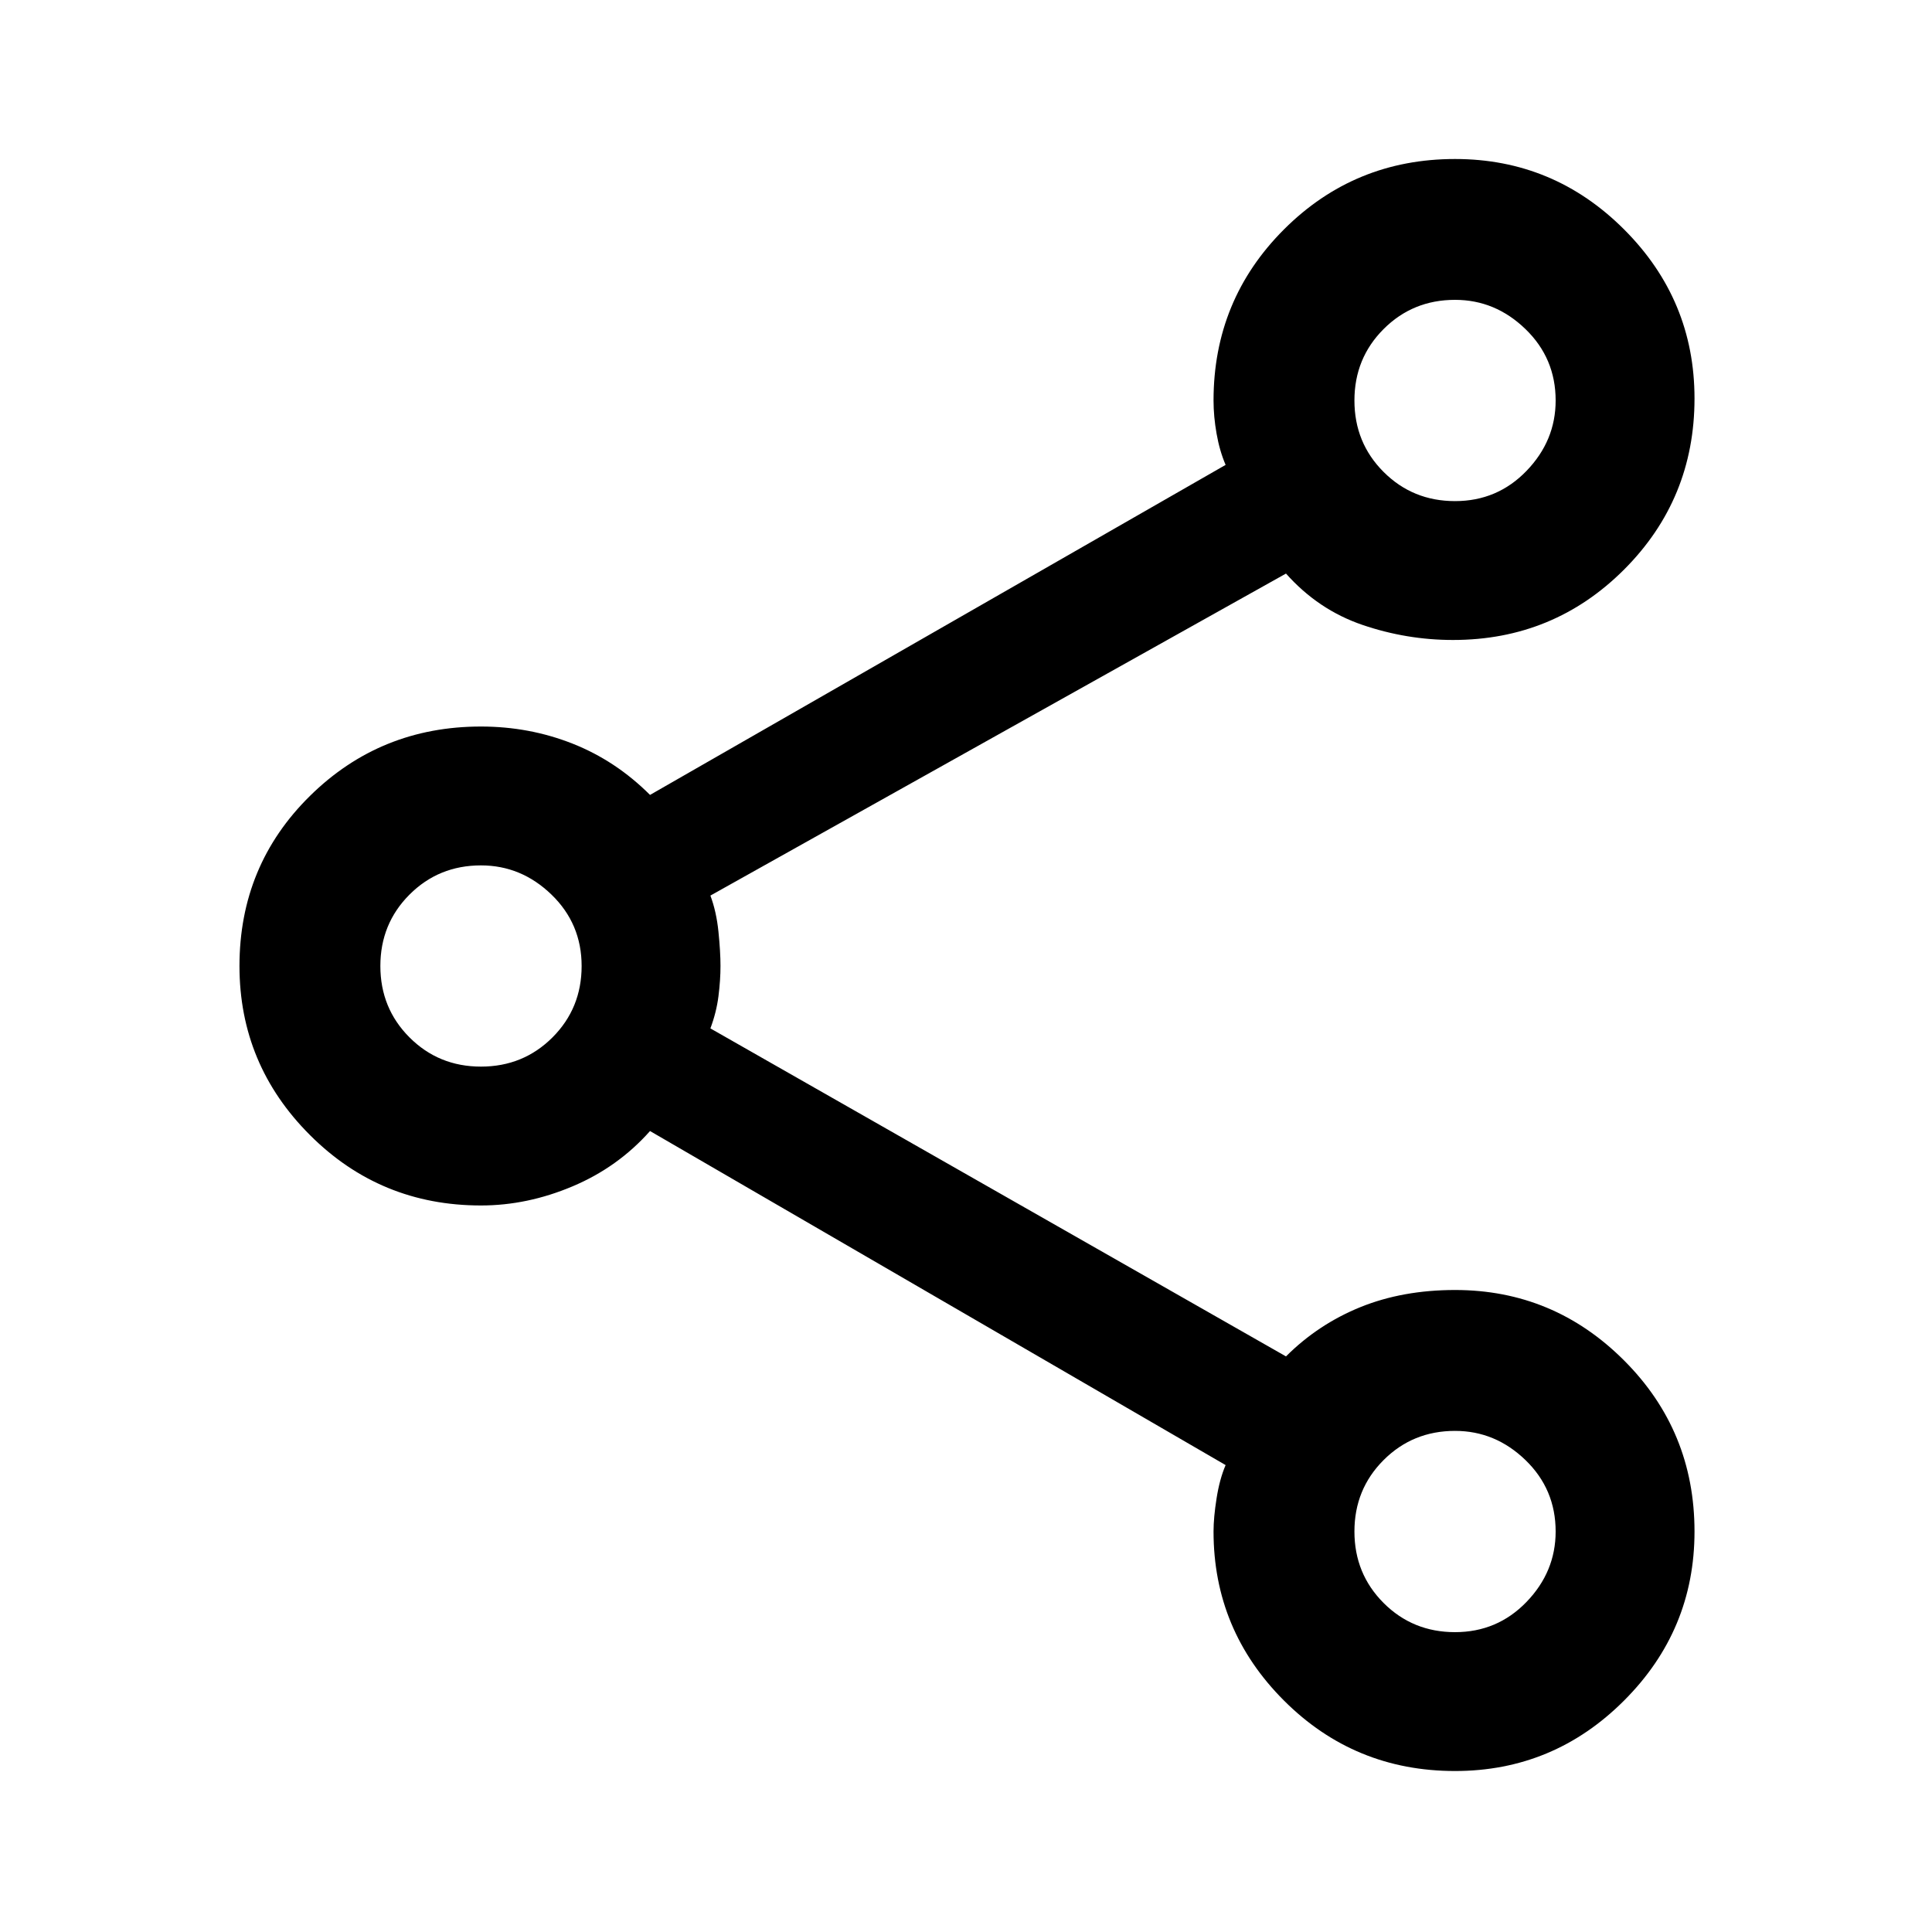 <svg xmlns="http://www.w3.org/2000/svg" height="40" width="40"><path d="M30.125 36.667q-2.083 0-3.542-1.459-1.458-1.458-1.458-3.5 0-.291.063-.687.062-.396.187-.688l-11.917-6.916q-.666.75-1.604 1.145-.937.396-1.896.396-2.083 0-3.541-1.458-1.459-1.458-1.459-3.5 0-2.083 1.459-3.521 1.458-1.437 3.541-1.437 1 0 1.896.354.896.354 1.604 1.062l11.917-6.833q-.125-.292-.187-.646-.063-.354-.063-.687 0-2.084 1.458-3.542 1.459-1.458 3.542-1.458 2.042 0 3.5 1.458 1.458 1.458 1.458 3.5 0 2.083-1.458 3.542-1.458 1.458-3.542 1.458-.958 0-1.875-.312-.916-.313-1.583-1.063l-11.917 6.667q.125.333.167.75.042.416.042.708t-.042.625q-.042.333-.167.667l11.917 6.791q.667-.666 1.542-1.021.875-.354 1.958-.354 2.042 0 3.5 1.459 1.458 1.458 1.458 3.541 0 2.042-1.458 3.5-1.458 1.459-3.5 1.459Zm0-26.292q.875 0 1.479-.625.604-.625.604-1.458 0-.875-.625-1.479-.625-.605-1.458-.605-.875 0-1.479.605-.604.604-.604 1.479 0 .875.604 1.479.604.604 1.479.604ZM9.958 22.083q.875 0 1.48-.604.604-.604.604-1.479 0-.875-.625-1.479-.625-.604-1.459-.604-.875 0-1.479.604-.604.604-.604 1.479 0 .875.604 1.479.604.604 1.479.604Zm20.167 11.709q.875 0 1.479-.625.604-.625.604-1.459 0-.875-.625-1.479-.625-.604-1.458-.604-.875 0-1.479.604-.604.604-.604 1.479 0 .875.604 1.48.604.604 1.479.604Zm0-25.5ZM9.958 20Zm20.167 11.708Z"/></svg>